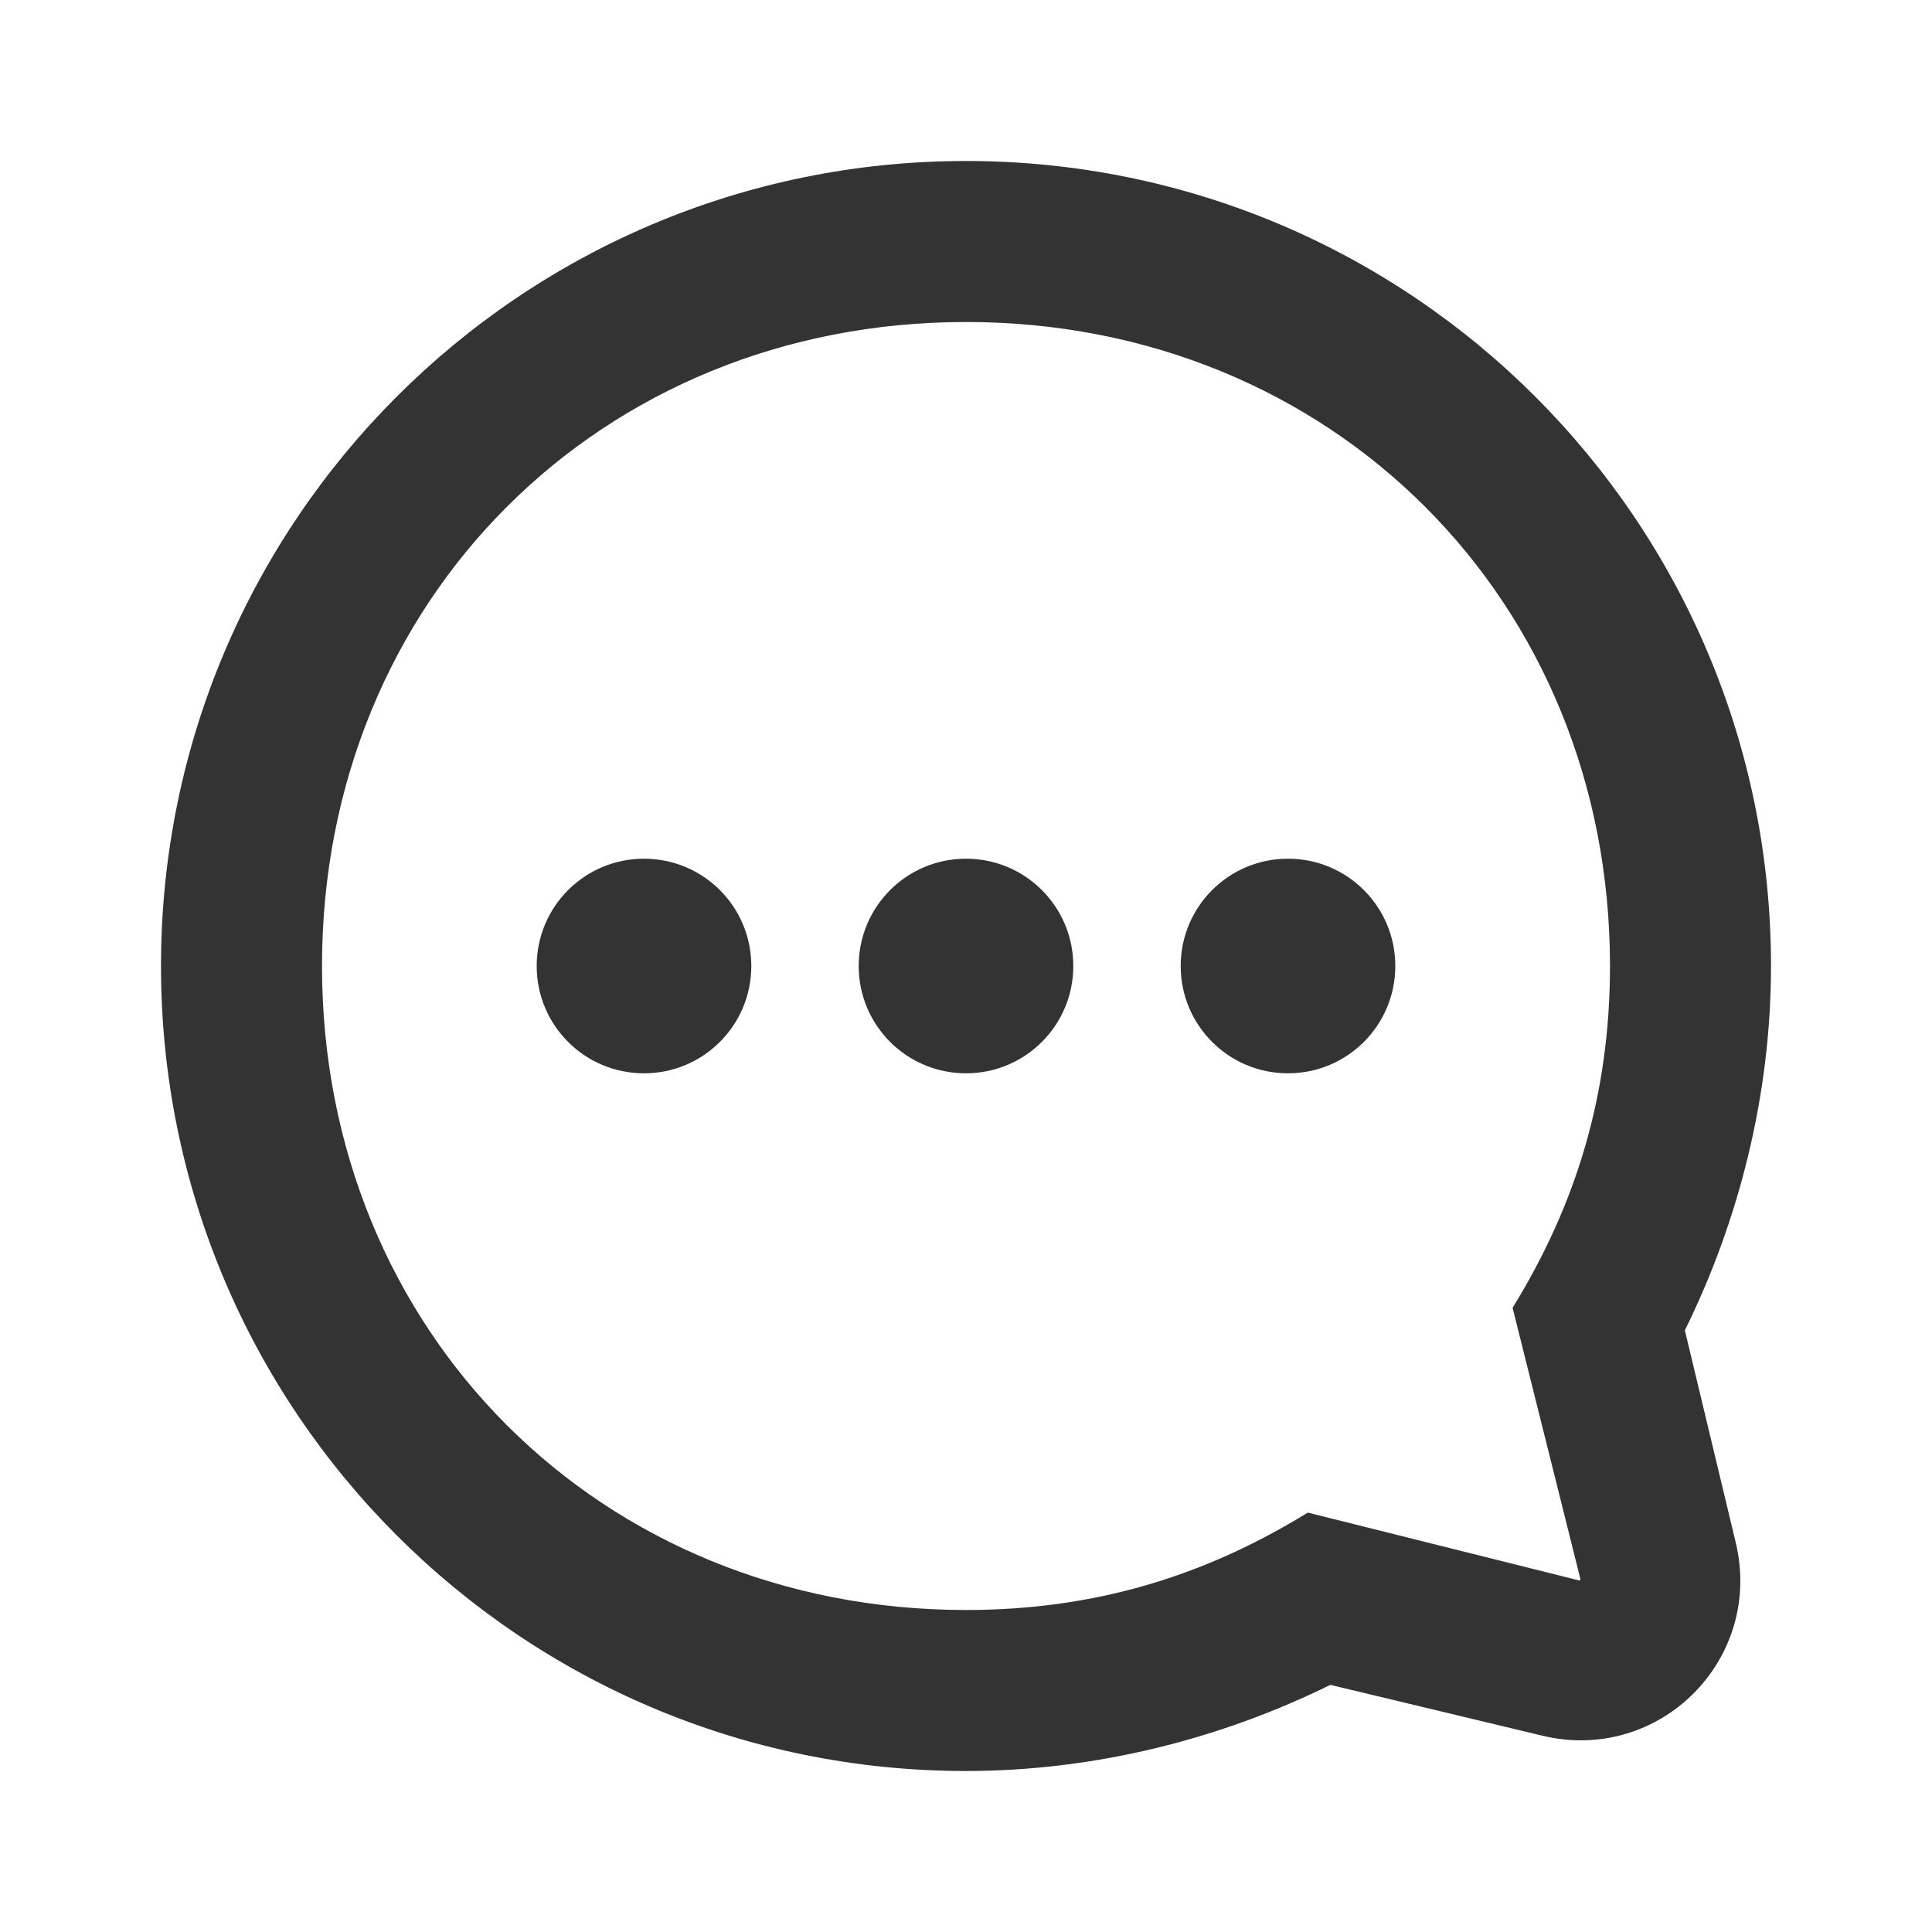 <svg width="24" height="24" viewBox="0 0 24 24" fill="none" xmlns="http://www.w3.org/2000/svg">
<path d="M12 4C16.544 4 20 7.456 20 12C20 13.597 19.579 14.965 18.79 16.246L19.632 19.614C19.632 19.632 19.632 19.632 19.614 19.632L16.246 18.79C14.965 19.579 13.597 20 12 20C7.456 20 4 16.544 4 12C4 7.456 7.456 4 12 4ZM12 2C6.474 2 2 6.474 2 12C2 17.526 6.474 22 12 22C13.614 22 15.175 21.596 16.526 20.93L19.158 21.561C20.614 21.912 21.912 20.614 21.561 19.158L20.93 16.526C21.596 15.175 22 13.614 22 12C22 6.474 17.526 2 12 2ZM8 10.667C7.263 10.667 6.667 11.263 6.667 12C6.667 12.737 7.263 13.333 8 13.333C8.737 13.333 9.333 12.737 9.333 12C9.333 11.263 8.737 10.667 8 10.667ZM12 10.667C11.263 10.667 10.667 11.263 10.667 12C10.667 12.737 11.263 13.333 12 13.333C12.737 13.333 13.333 12.737 13.333 12C13.333 11.263 12.737 10.667 12 10.667ZM16 10.667C15.263 10.667 14.667 11.263 14.667 12C14.667 12.737 15.263 13.333 16 13.333C16.737 13.333 17.333 12.737 17.333 12C17.333 11.263 16.737 10.667 16 10.667Z" fill="#333333"/>
</svg>
